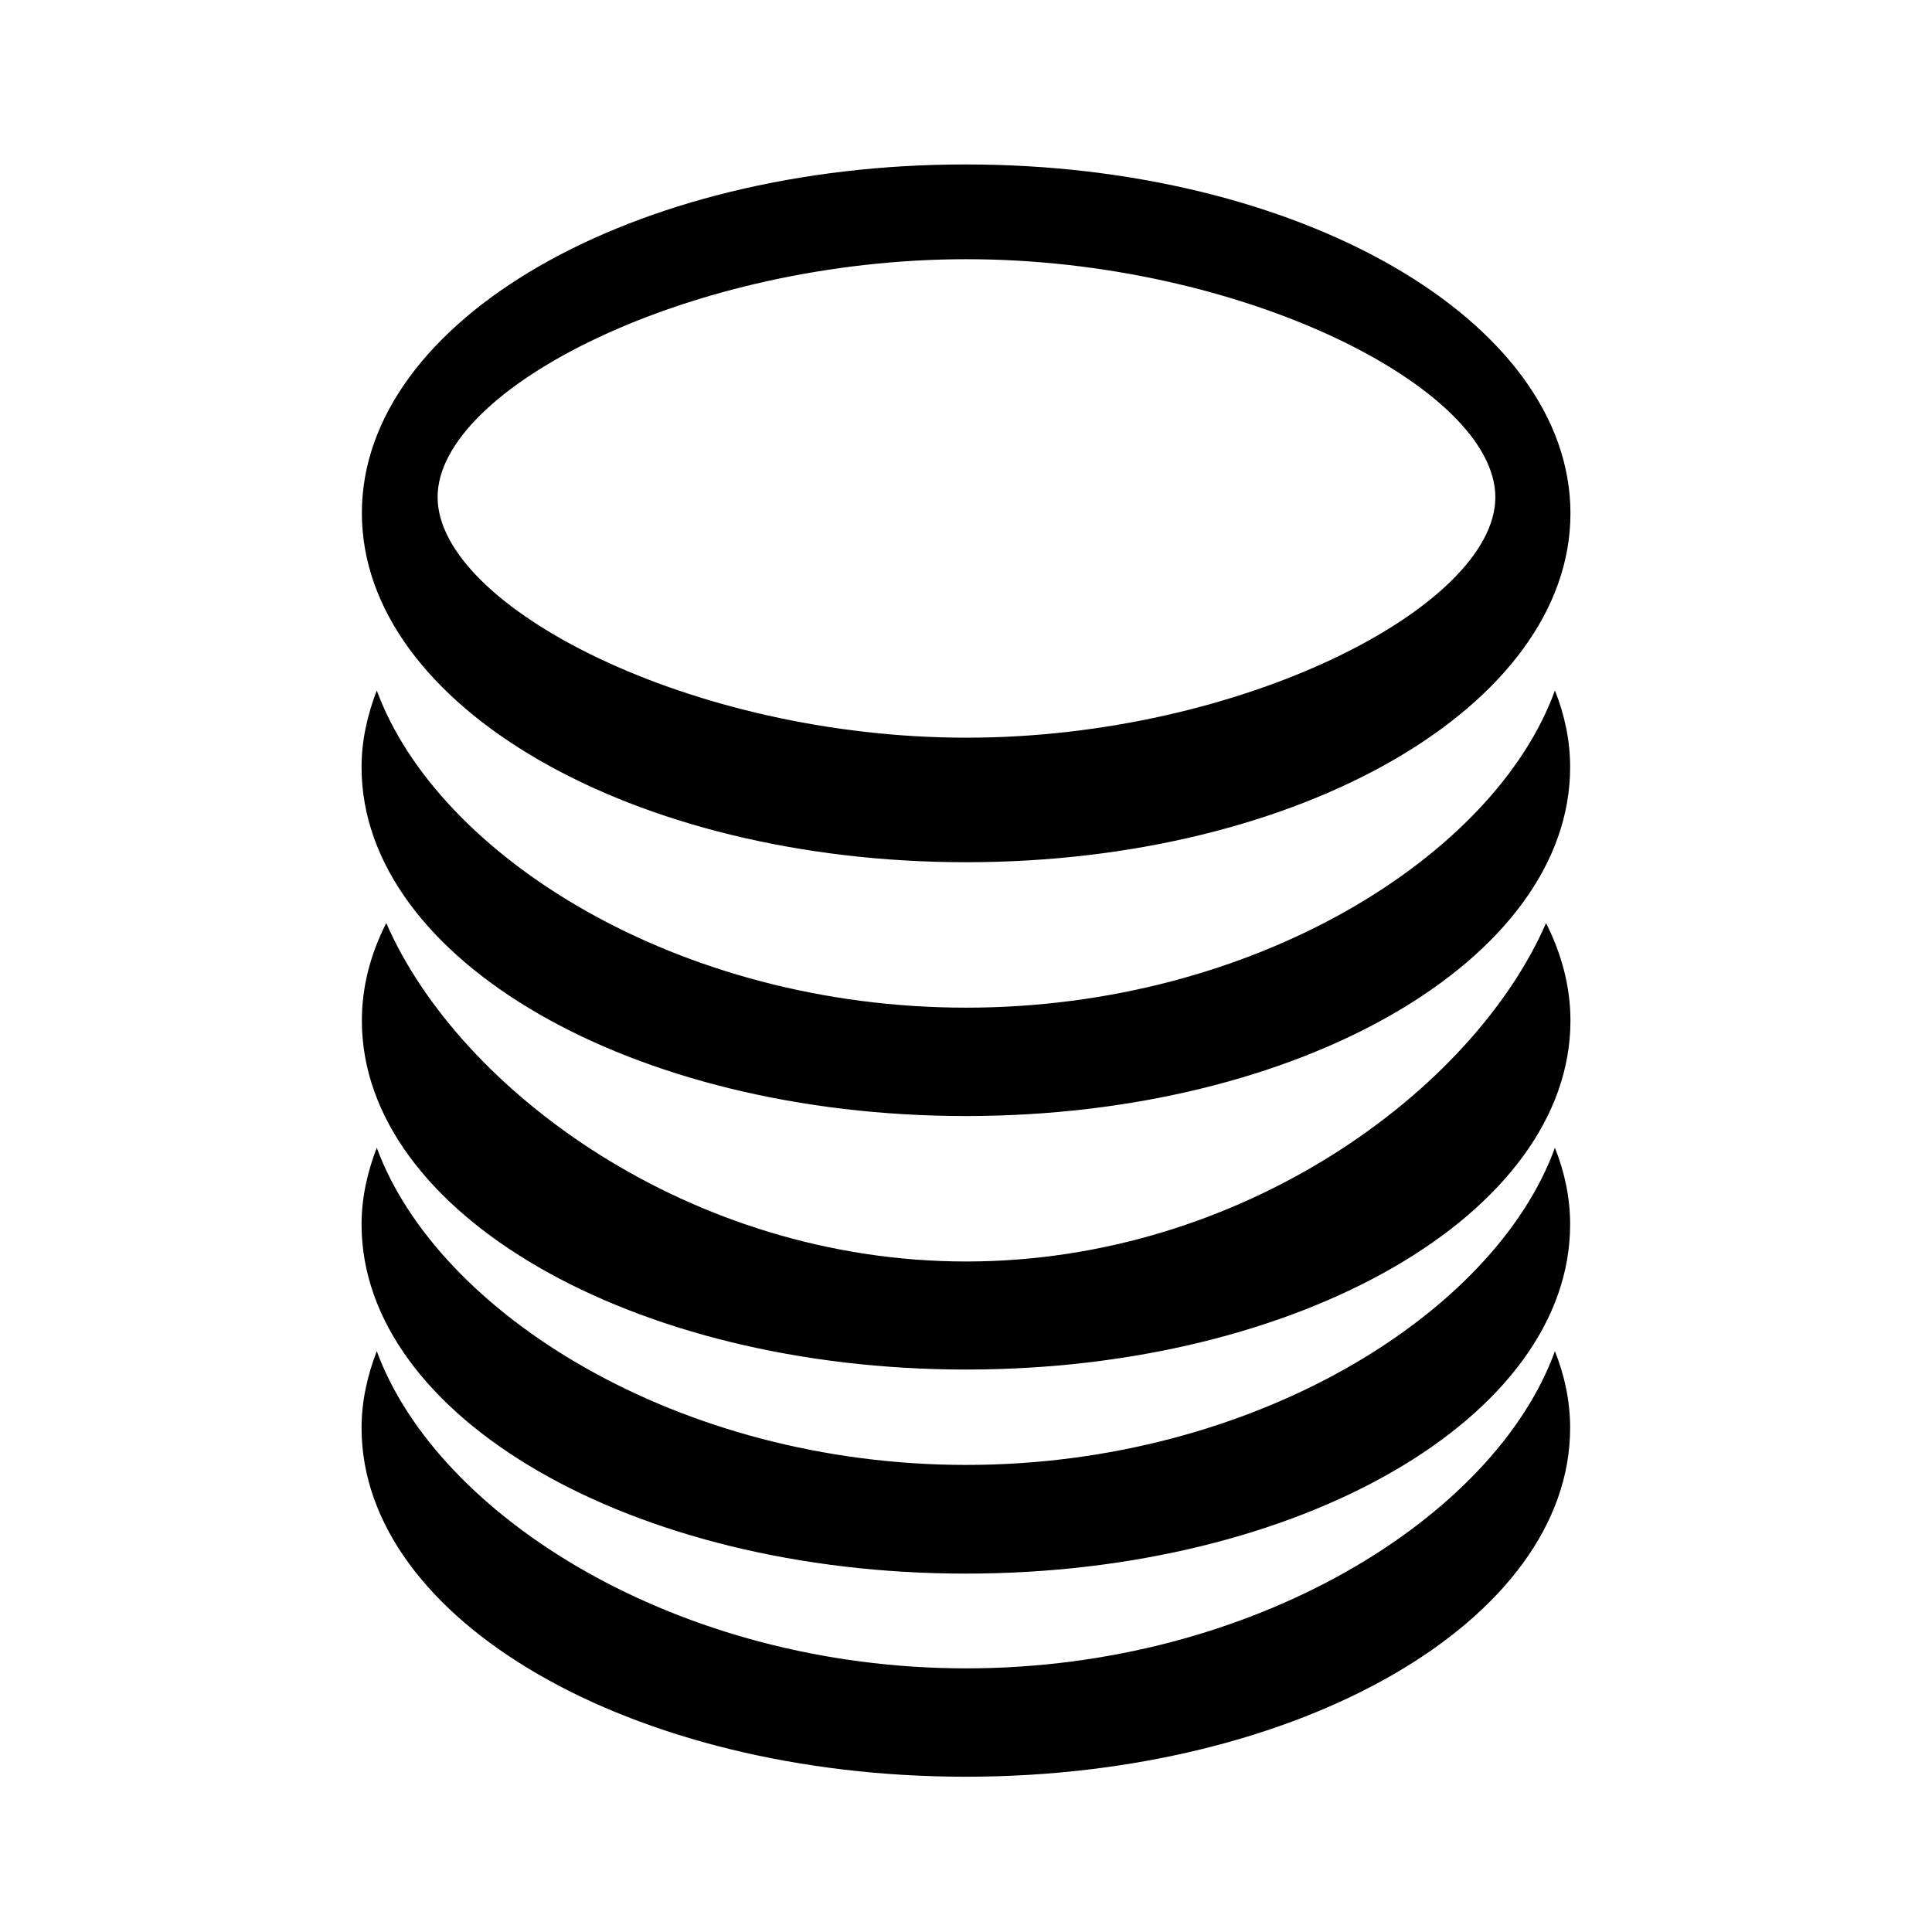 <?xml version="1.0" standalone="no"?><!DOCTYPE svg PUBLIC "-//W3C//DTD SVG 1.1//EN" "http://www.w3.org/Graphics/SVG/1.1/DTD/svg11.dtd"><svg t="1604154234029" class="icon" viewBox="0 0 1024 1024" version="1.1" xmlns="http://www.w3.org/2000/svg" p-id="11722" xmlns:xlink="http://www.w3.org/1999/xlink" width="200" height="200"><defs><style type="text/css"></style></defs><path d="M512.084 456.994c176.852 0 320.284-82.8 320.284-184.915s-143.43-184.915-320.284-184.915c-176.852-0.169-320.284 82.631-320.284 184.747 0 102.281 143.43 185.083 320.284 185.083v0zM512.252 137.386c145.949 0 280.31 68.355 280.31 126.133s-134.529 127.474-280.31 127.474c-145.949 0-280.31-69.699-280.31-127.474-0.169-57.775 134.362-126.133 280.31-126.133v0zM512.084 534.084c-152.667 0-280.143-80.449-312.389-168.119-5.038 13.101-8.061 26.704-8.061 40.643 0 102.114 143.43 184.915 320.284 184.915 176.852 0 320.284-82.8 320.284-184.915 0-13.94-2.855-27.543-8.061-40.643-31.744 87.671-159.386 168.119-312.053 168.119v0zM512.084 668.614c-145.782 0-268.555-90.356-307.35-179.371-8.396 16.46-12.931 33.759-12.931 51.729 0 102.114 143.43 184.915 320.284 184.915 176.852 0 320.284-82.8 320.284-184.915 0-17.97-4.703-35.438-12.931-51.729-38.796 89.015-161.57 179.371-307.35 179.371v0zM512.084 776.438c-152.667 0-280.143-80.449-312.389-168.119-5.038 13.101-8.061 26.704-8.061 40.643 0 102.114 143.43 185.083 320.284 185.083 176.852 0 320.284-82.8 320.284-185.083 0-13.94-2.855-27.543-8.061-40.643-31.744 87.671-159.386 168.119-312.053 168.119v0zM512.084 884.263c-152.667 0-280.143-80.449-312.389-168.119-5.038 13.101-8.061 26.704-8.061 40.643 0 102.114 143.43 184.915 320.284 184.915 176.852 0 320.284-82.8 320.284-184.915 0-13.94-2.855-27.543-8.061-40.643-31.744 87.671-159.386 168.119-312.053 168.119v0zM512.084 884.263z" p-id="11723"></path></svg>